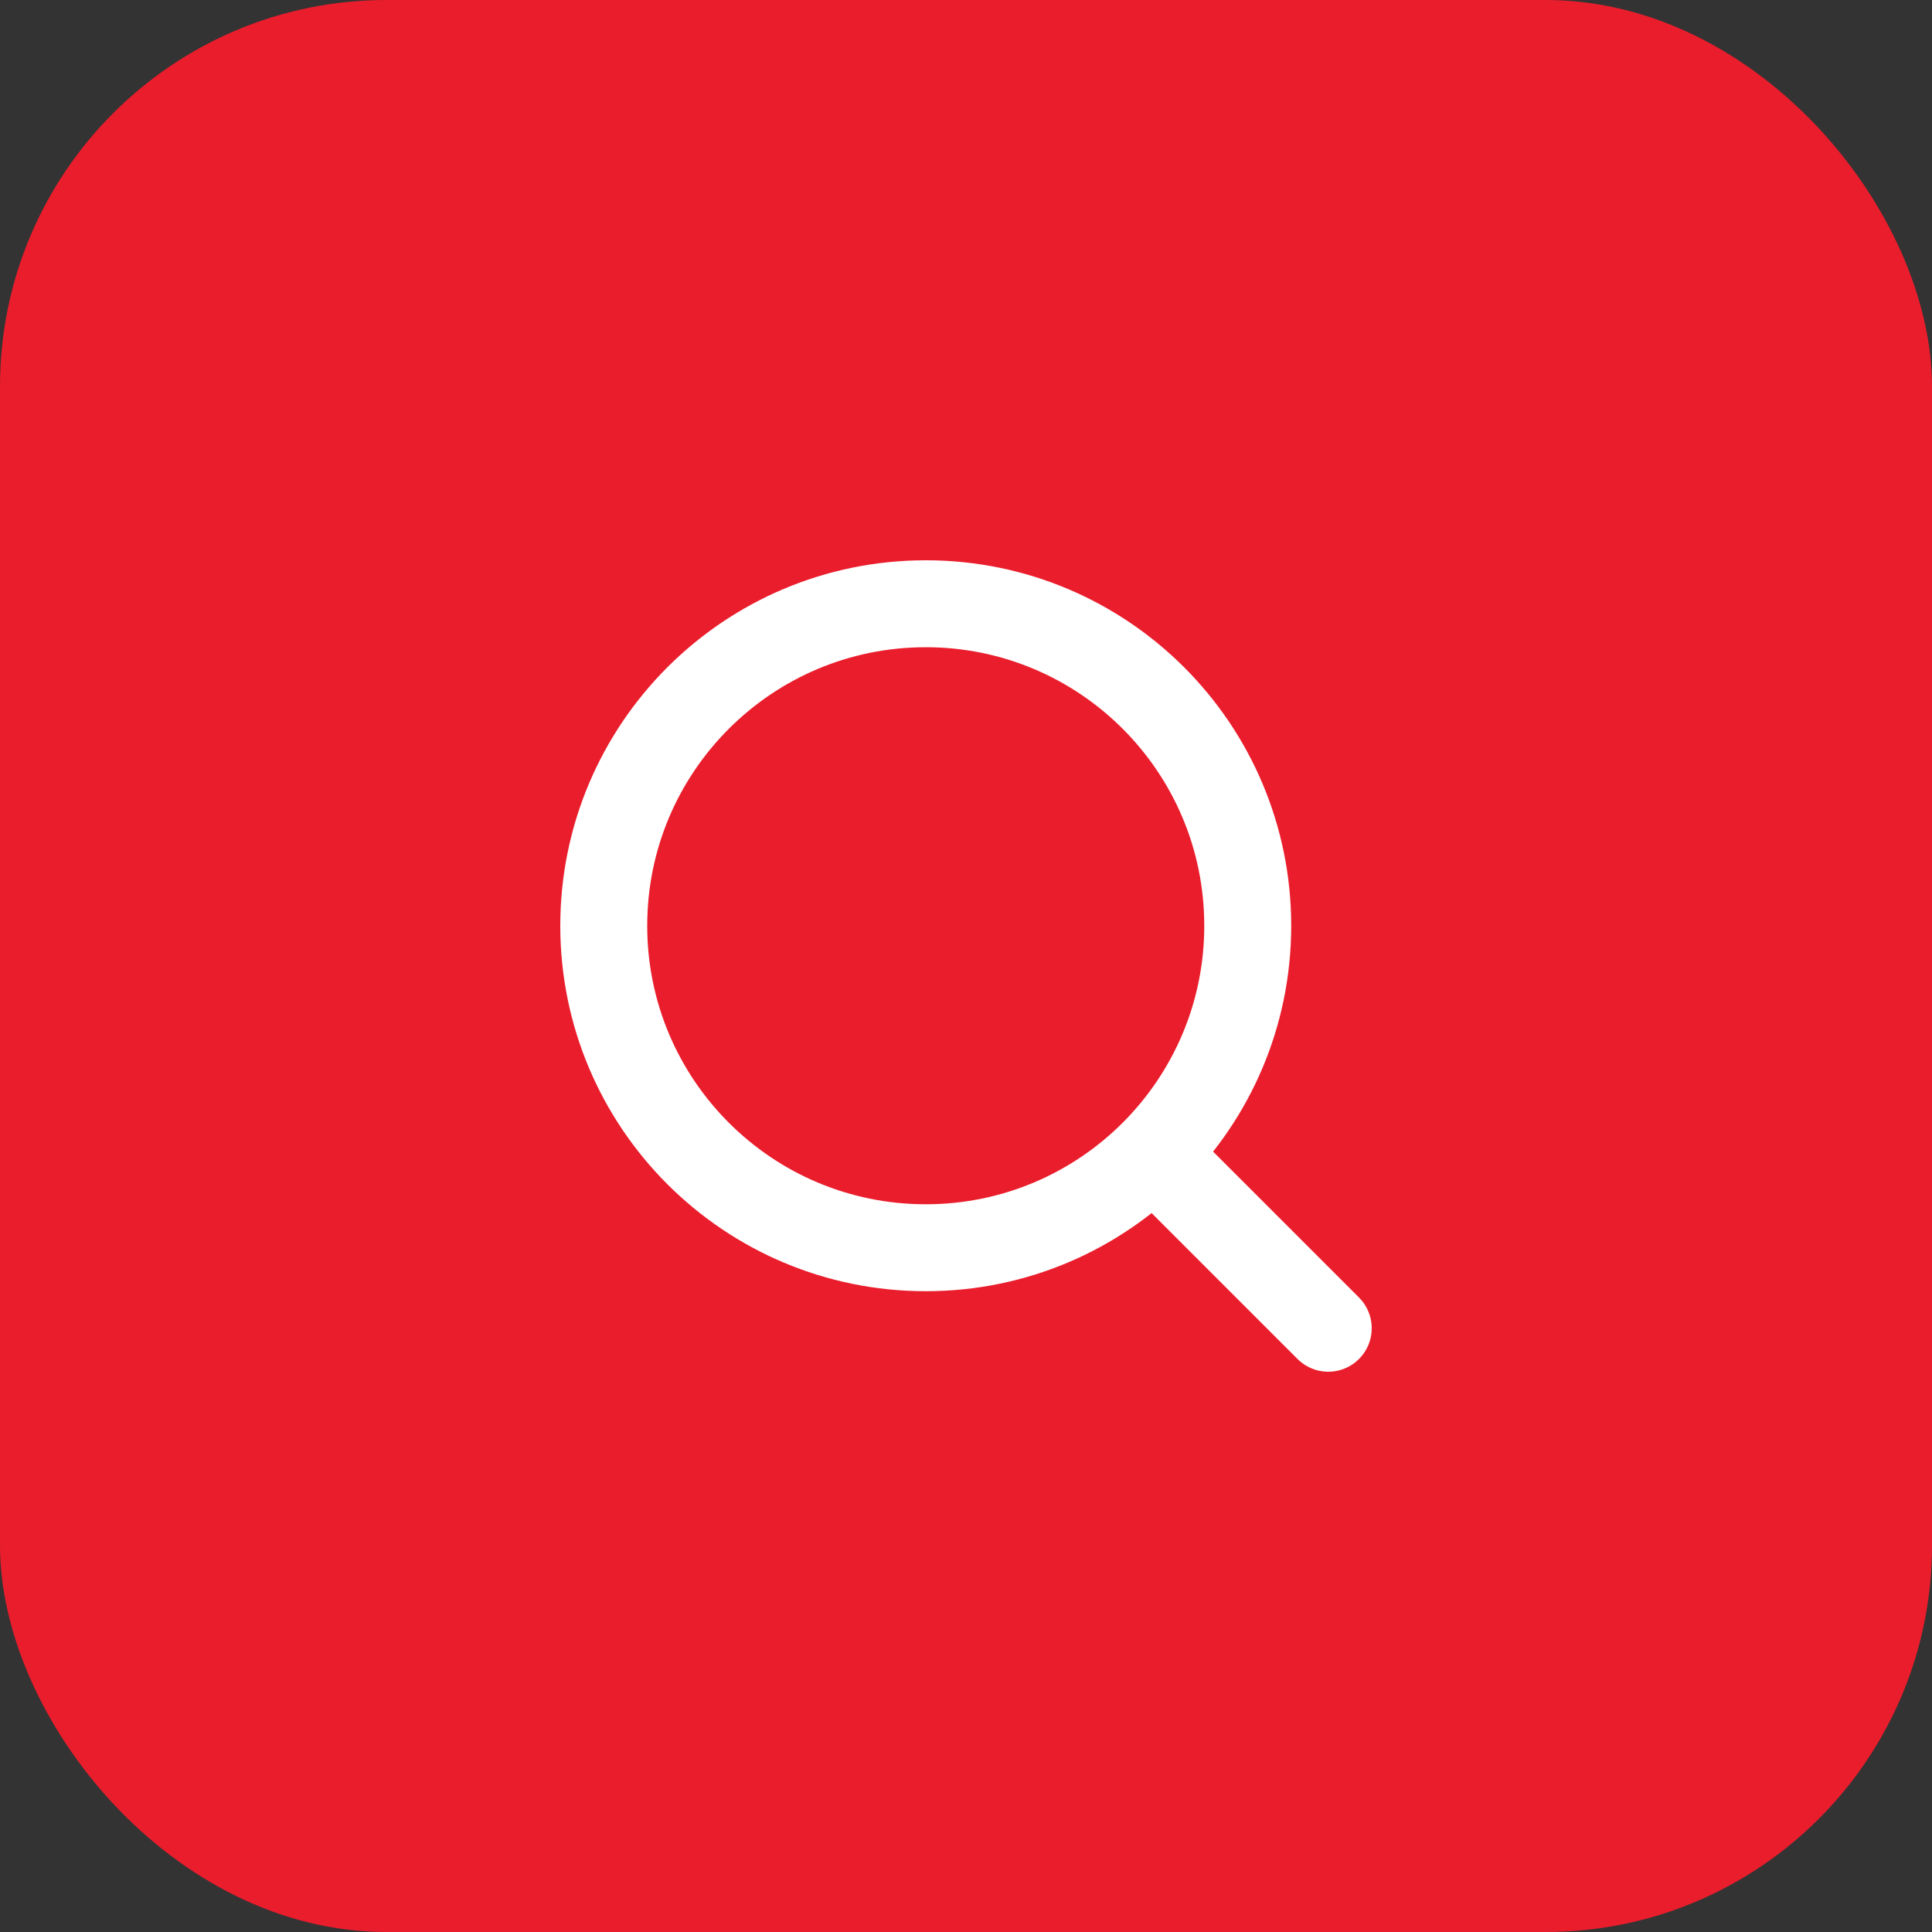 <svg width="40" height="40" viewBox="0 0 40 40" fill="none" xmlns="http://www.w3.org/2000/svg">
<rect x="0" y="0" width="40" height="40" fill="#333333" stroke="none"/>
<rect width="40" height="40" rx="8" fill="#EA1D2C"/>
<path d="M19.167 25.833C22.849 25.833 25.833 22.849 25.833 19.167C25.833 15.485 22.849 12.5 19.167 12.5C15.485 12.5 12.5 15.485 12.5 19.167C12.5 22.849 15.485 25.833 19.167 25.833Z" stroke="white" stroke-width="1.8" stroke-linecap="round" stroke-linejoin="round"/>
<path d="M27.5 27.5L23.917 23.917" stroke="white" stroke-width="1.8" stroke-linecap="round" stroke-linejoin="round"/>
</svg>
